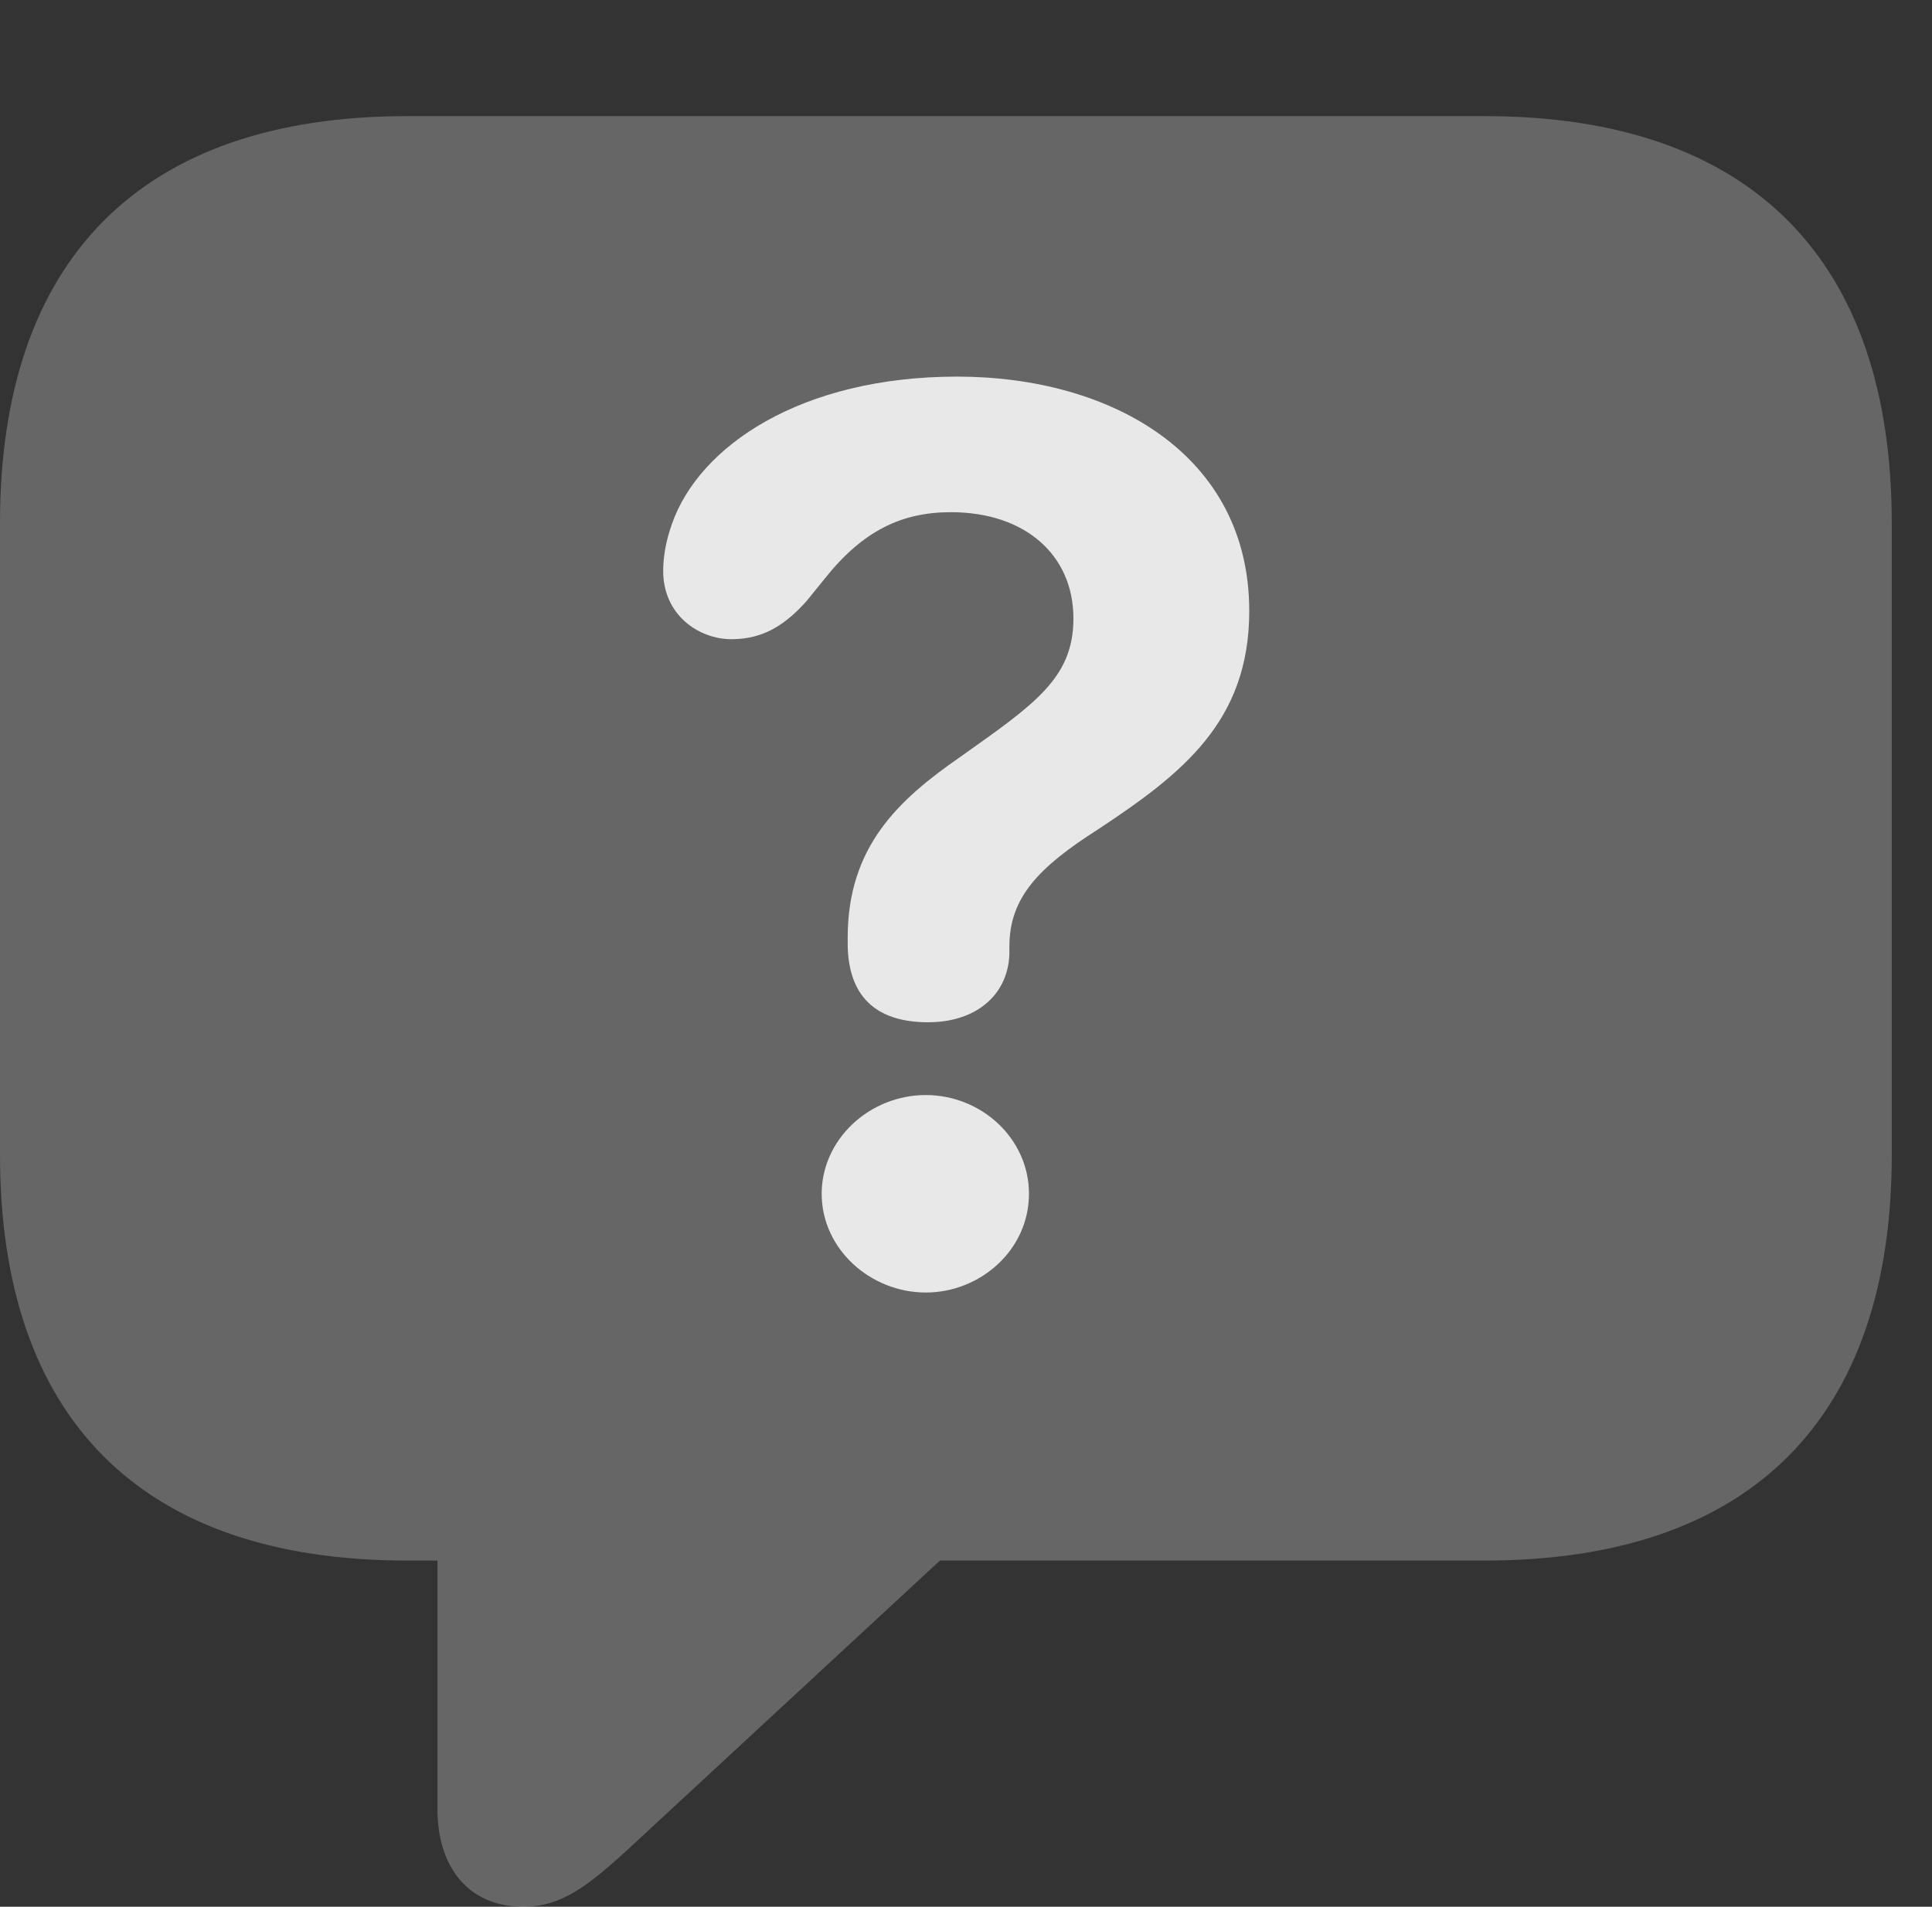 <?xml version="1.0" encoding="UTF-8"?>
<!--Generator: Apple Native CoreSVG 232.5-->
<!DOCTYPE svg
PUBLIC "-//W3C//DTD SVG 1.1//EN"
       "http://www.w3.org/Graphics/SVG/1.1/DTD/svg11.dtd">
<svg version="1.1" xmlns="http://www.w3.org/2000/svg" xmlns:xlink="http://www.w3.org/1999/xlink" width="17.383" height="17.158">
 <rect width="100%" height="100%" fill="#333333" stroke="none"/>
 <g>
  <rect height="17.158" opacity="0" width="17.383" x="0" y="0"/>
  <path d="M4.707 17.158C5.049 17.158 5.283 16.982 5.693 16.602L8.457 14.043L13.359 14.043C15.762 14.043 17.021 12.754 17.021 10.391L17.021 4.707C17.021 2.344 15.762 1.045 13.359 1.045L3.662 1.045C1.26 1.045 0 2.344 0 4.707L0 10.391C0 12.754 1.26 14.043 3.662 14.043L3.936 14.043L3.936 16.279C3.936 16.807 4.219 17.158 4.707 17.158Z" fill="#ffffff" fill-opacity="0.25"/>
  <path d="M8.35 9.199C7.881 9.199 7.627 8.965 7.627 8.486C7.627 8.477 7.627 8.447 7.627 8.438C7.627 7.617 8.086 7.197 8.633 6.816C9.307 6.338 9.658 6.104 9.658 5.566C9.658 4.99 9.219 4.609 8.555 4.609C8.115 4.609 7.764 4.775 7.422 5.205L7.256 5.41C7.08 5.605 6.885 5.752 6.582 5.752C6.289 5.752 5.967 5.537 5.967 5.137C5.967 5 5.996 4.854 6.045 4.717C6.289 4.014 7.207 3.389 8.613 3.389C10 3.389 11.24 4.092 11.24 5.498C11.24 6.494 10.635 6.963 9.883 7.461C9.346 7.803 9.082 8.076 9.082 8.516C9.082 8.525 9.082 8.545 9.082 8.564C9.082 8.926 8.809 9.199 8.35 9.199ZM8.33 11.631C7.832 11.631 7.393 11.24 7.393 10.742C7.393 10.254 7.822 9.854 8.33 9.854C8.828 9.854 9.258 10.244 9.258 10.742C9.258 11.25 8.818 11.631 8.33 11.631Z" fill="#ffffff" fill-opacity="0.85"/>
 </g>
</svg>
